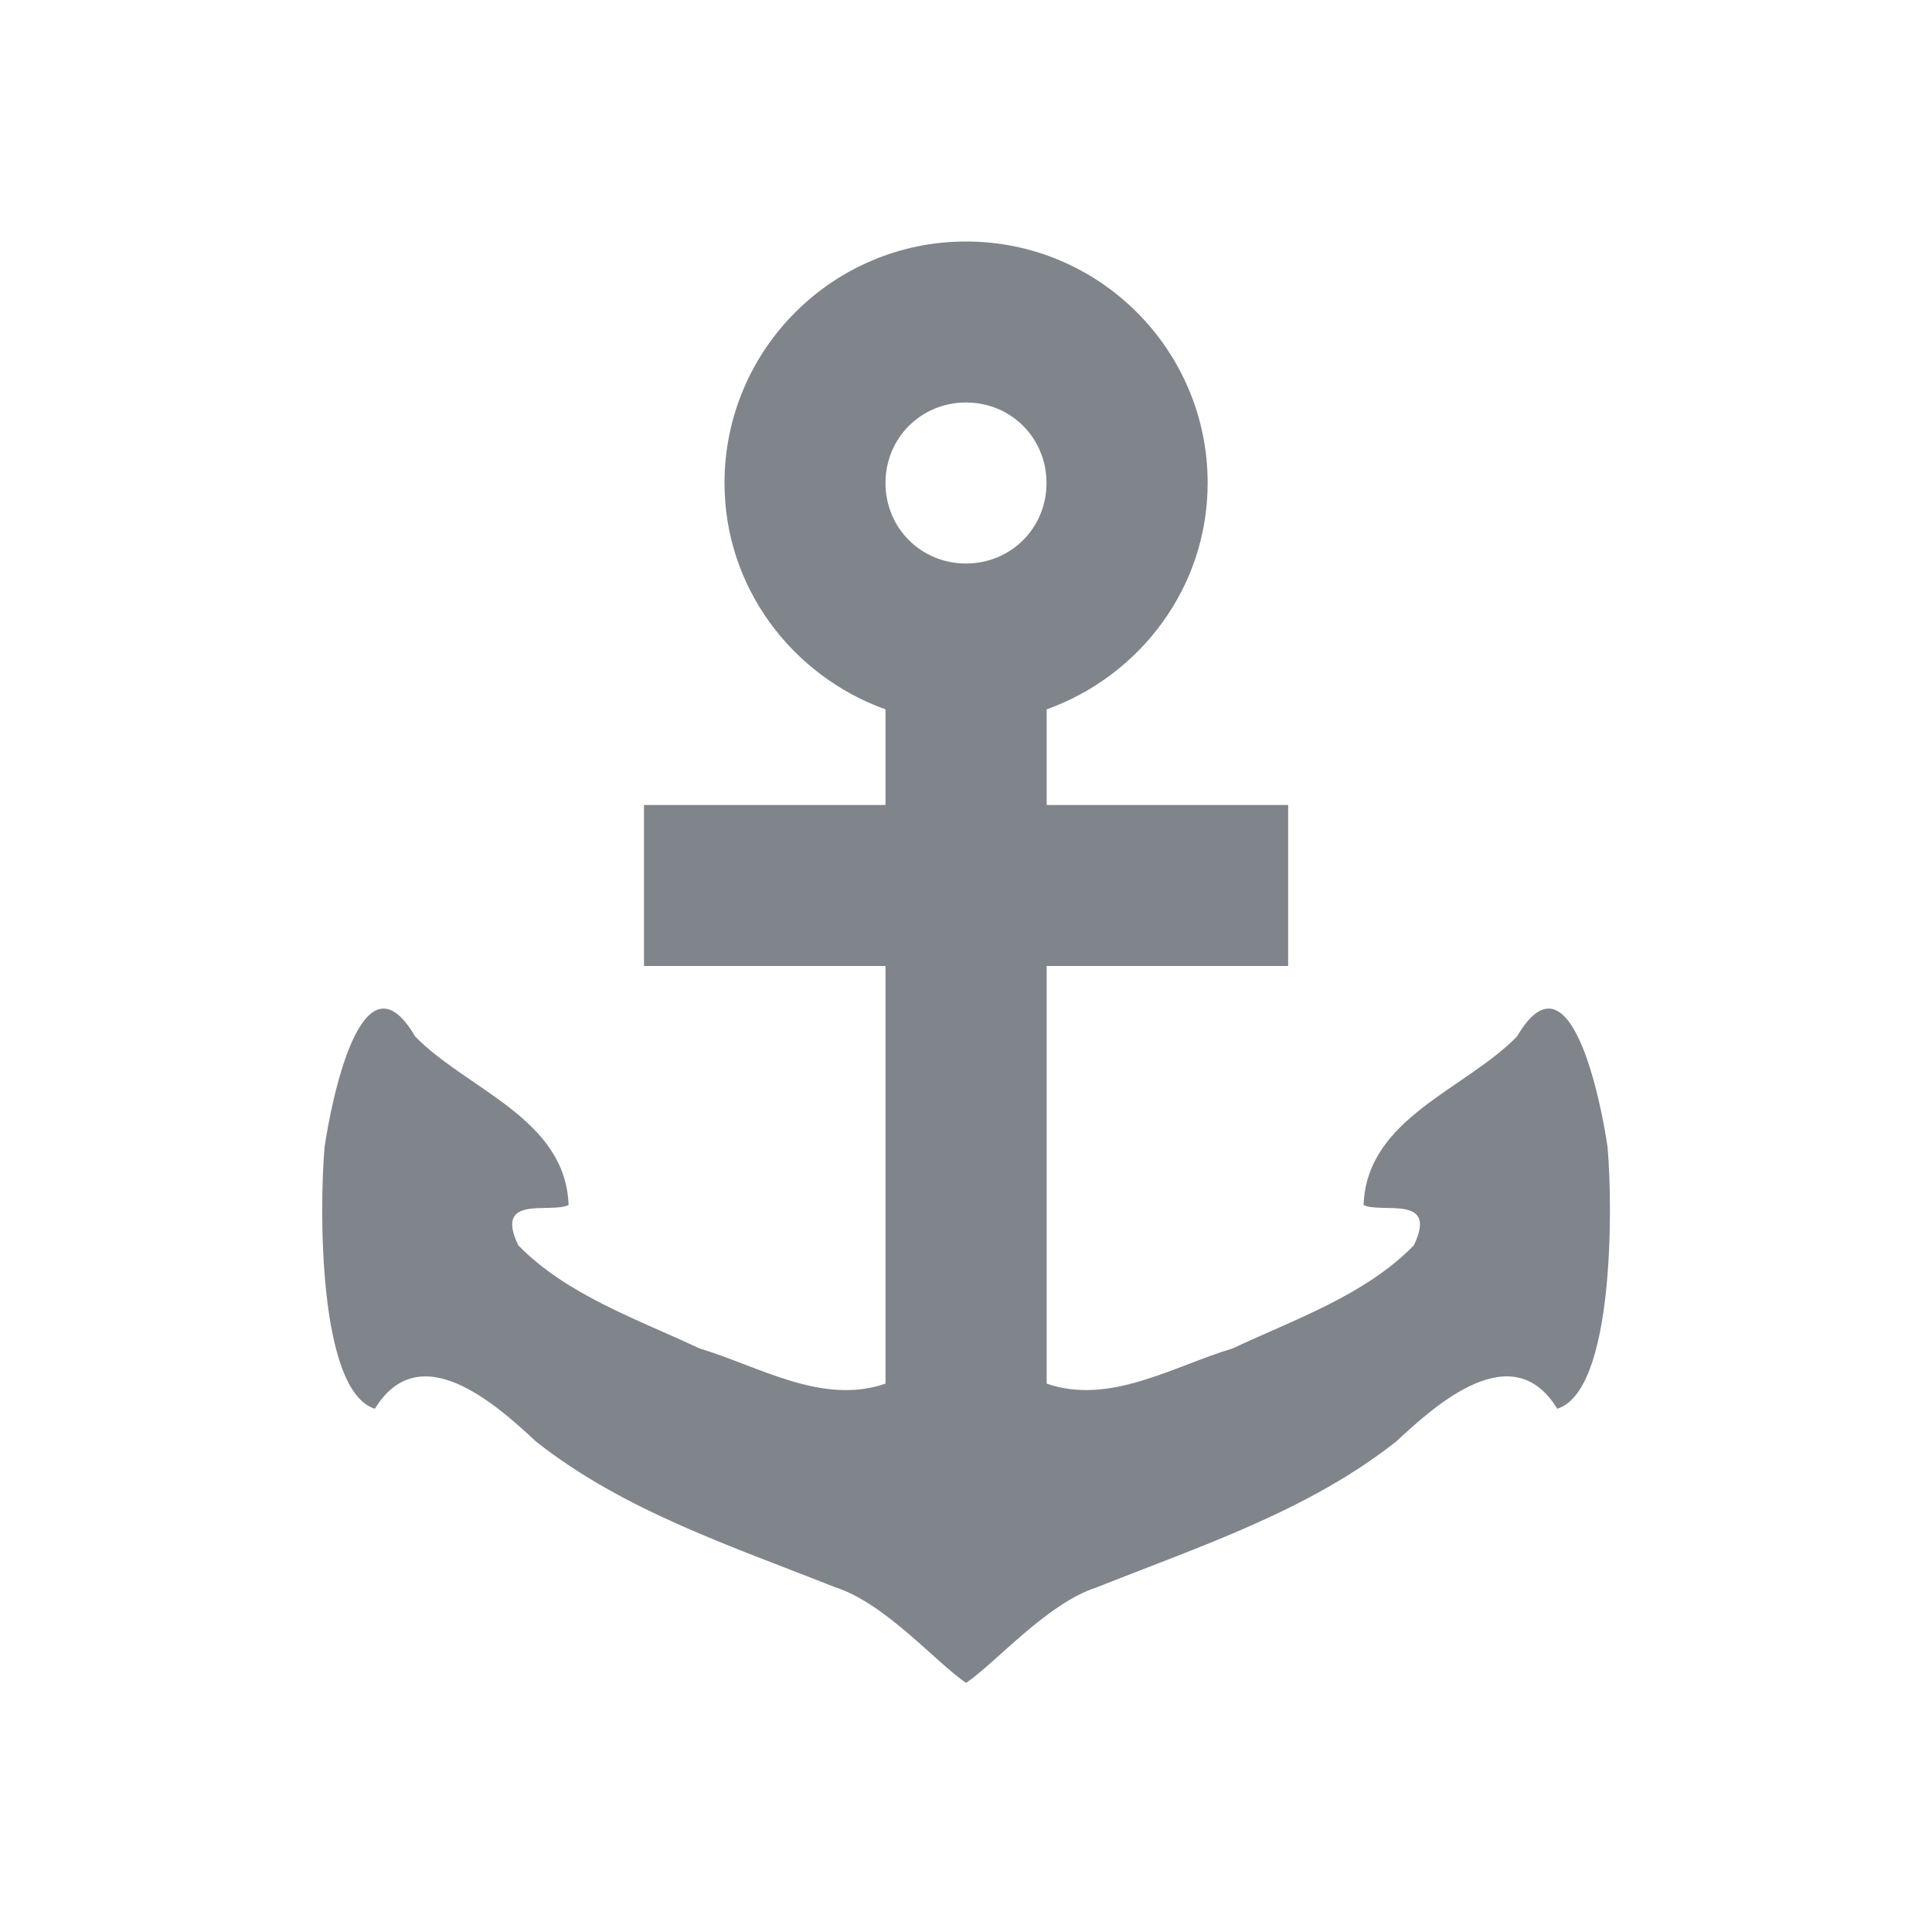 <?xml version="1.0" encoding="UTF-8" standalone="no"?>
<!-- Created with Inkscape (http://www.inkscape.org/) -->

<svg
   xmlns:dc="http://purl.org/dc/elements/1.1/"
   xmlns:cc="http://creativecommons.org/ns#"
   xmlns:rdf="http://www.w3.org/1999/02/22-rdf-syntax-ns#"
   xmlns:svg="http://www.w3.org/2000/svg"
   xmlns="http://www.w3.org/2000/svg"
   xmlns:xlink="http://www.w3.org/1999/xlink"
   xmlns:sodipodi="http://sodipodi.sourceforge.net/DTD/sodipodi-0.dtd"
   xmlns:inkscape="http://www.inkscape.org/namespaces/inkscape"
   sodipodi:docname="docky.svg"
   inkscape:version="0.48.3.1 r9886"
   version="1.1"
   id="svg13094"
   height="24"
   width="24">
  <sodipodi:namedview
     id="base"
     pagecolor="#ffffff"
     bordercolor="#666666"
     borderopacity="1.0"
     inkscape:pageopacity="0.0"
     inkscape:pageshadow="2"
     inkscape:zoom="46.855018"
     inkscape:cx="11.00005"
     inkscape:cy="11.04685"
     inkscape:document-units="px"
     inkscape:current-layer="layer1"
     showgrid="true"
     inkscape:snap-bbox="true"
     inkscape:bbox-paths="true"
     inkscape:bbox-nodes="true"
     inkscape:snap-bbox-edge-midpoints="true"
     inkscape:snap-bbox-midpoints="true"
     inkscape:object-paths="true"
     inkscape:snap-intersection-paths="true"
     inkscape:object-nodes="true"
     inkscape:snap-smooth-nodes="true"
     inkscape:snap-midpoints="true"
     inkscape:snap-object-midpoints="true"
     inkscape:snap-center="true"
     showguides="false"
     inkscape:guide-bbox="true"
     inkscape:window-width="1920"
     inkscape:window-height="1033"
     inkscape:window-x="-2"
     inkscape:window-y="25"
     inkscape:window-maximized="1"
     inkscape:snap-global="true"
     fit-margin-top="0"
     fit-margin-left="0"
     fit-margin-right="0"
     fit-margin-bottom="0"
     showborder="true"
     inkscape:showpageshadow="false">
    <sodipodi:guide
       orientation="0,1"
       position="7904.389,1688.636"
       id="guide16149" />
    <sodipodi:guide
       orientation="0,1"
       position="7677.246,1639.628"
       id="guide16151" />
    <sodipodi:guide
       orientation="0,1"
       position="7742.961,1664.132"
       id="guide16153" />
    <sodipodi:guide
       orientation="0,1"
       position="7736.532,1583.985"
       id="guide17725" />
    <sodipodi:guide
       orientation="1,0"
       position="8234.03,1192.115"
       id="guide9456" />
    <sodipodi:guide
       orientation="0,1"
       position="8058.28,1557.164"
       id="guide9458" />
    <sodipodi:guide
       orientation="0,1"
       position="7829.511,1502.258"
       id="guide9468" />
    <sodipodi:guide
       orientation="0,1"
       position="7854.03,1523.629"
       id="guide9470" />
    <sodipodi:guide
       orientation="1,0"
       position="7722.03,1237.629"
       id="guide11159" />
    <sodipodi:guide
       orientation="1,0"
       position="8035.062,1501.664"
       id="guide13980" />
    <sodipodi:guide
       id="guide3972"
       position="6181.03,126.629"
       orientation="0,1" />
    <sodipodi:guide
       id="guide3974"
       position="6361.03,-1.371"
       orientation="1,0" />
    <sodipodi:guide
       id="guide3976"
       position="6055.03,-236.371"
       orientation="0,1" />
    <sodipodi:guide
       id="guide3978"
       position="6028.03,-95.371"
       orientation="1,0" />
    <sodipodi:guide
       id="guide4287"
       position="1377.801,1369.629"
       orientation="1,0" />
    <sodipodi:guide
       id="guide4289"
       position="1377.801,1369.629"
       orientation="0,1" />
    <inkscape:grid
       type="xygrid"
       id="grid3918"
       empspacing="5"
       visible="true"
       enabled="true"
       snapvisiblegridlinesonly="true"
       originx="0px"
       originy="72px" />
  </sodipodi:namedview>
  <defs
     id="defs13096">
    <linearGradient
       id="linearGradient3202">
      <stop
         id="stop3204"
         style="stop-color:#ffffff;stop-opacity:1"
         offset="0" />
      <stop
         id="stop3206"
         style="stop-color:#ced3d6;stop-opacity:1"
         offset="1" />
    </linearGradient>
    <linearGradient
       y2="226.18"
       x2="116.296"
       y1="32.375"
       x1="116.296"
       gradientTransform="matrix(0.089,0,0,0.093,-3.344,-3.007)"
       gradientUnits="userSpaceOnUse"
       id="linearGradient3067"
       xlink:href="#linearGradient3202"
       inkscape:collect="always" />
  </defs>
  <g
     inkscape:label="Camada 1"
     inkscape:groupmode="layer"
     id="layer1"
     transform="translate(9368.675,-1536.561)">
    <path
       style="color:#000000;fill:#434a55;fill-opacity:0.675;fill-rule:nonzero;stroke:none;stroke-width:2;marker:none;visibility:visible;display:inline;overflow:visible;enable-background:accumulate"
       d="m -9356.675,1539.561 c -1.655,0 -3,1.345 -3,3 0,1.3 0.843,2.397 2,2.812 -2e-4,0.491 0,1.004 0,1.188 l -3,0 0,2 3,0 0,5.188 c -0.786,0.272 -1.571,-0.215 -2.312,-0.438 -0.77,-0.362 -1.648,-0.663 -2.25,-1.281 -0.306,-0.638 0.401,-0.389 0.625,-0.5 -0.038,-1.078 -1.264,-1.434 -1.906,-2.094 -0.662,-1.131 -1.046,0.826 -1.125,1.375 -0.065,0.733 -0.084,3.029 0.625,3.25 0.55,-0.9 1.486,-0.074 2,0.406 1.092,0.864 2.445,1.305 3.719,1.812 0.616,0.195 1.252,0.934 1.625,1.188 0.373,-0.254 1.009,-0.992 1.625,-1.188 1.274,-0.508 2.627,-0.949 3.719,-1.812 0.514,-0.48 1.45,-1.307 2,-0.406 0.709,-0.221 0.69,-2.517 0.625,-3.25 -0.079,-0.549 -0.463,-2.506 -1.125,-1.375 -0.642,0.66 -1.868,1.016 -1.906,2.094 0.224,0.111 0.931,-0.138 0.625,0.5 -0.602,0.619 -1.48,0.919 -2.25,1.281 -0.741,0.222 -1.526,0.709 -2.312,0.438 l 0,-5.188 3,0 0,-2 -3,0 c 0,-0.183 2e-4,-0.697 0,-1.188 1.157,-0.415 2,-1.512 2,-2.812 0,-1.655 -1.345,-3 -3,-3 z m 0,2 c 0.559,0 1,0.441 1,1 0,0.559 -0.441,1 -1,1 -0.559,0 -1,-0.441 -1,-1 0,-0.559 0.441,-1 1,-1 z"
       id="path3041"
       inkscape:connector-curvature="0"
       sodipodi:nodetypes="sscccccccccccccccccccccccccccccsssssss" />
  </g>
</svg>
